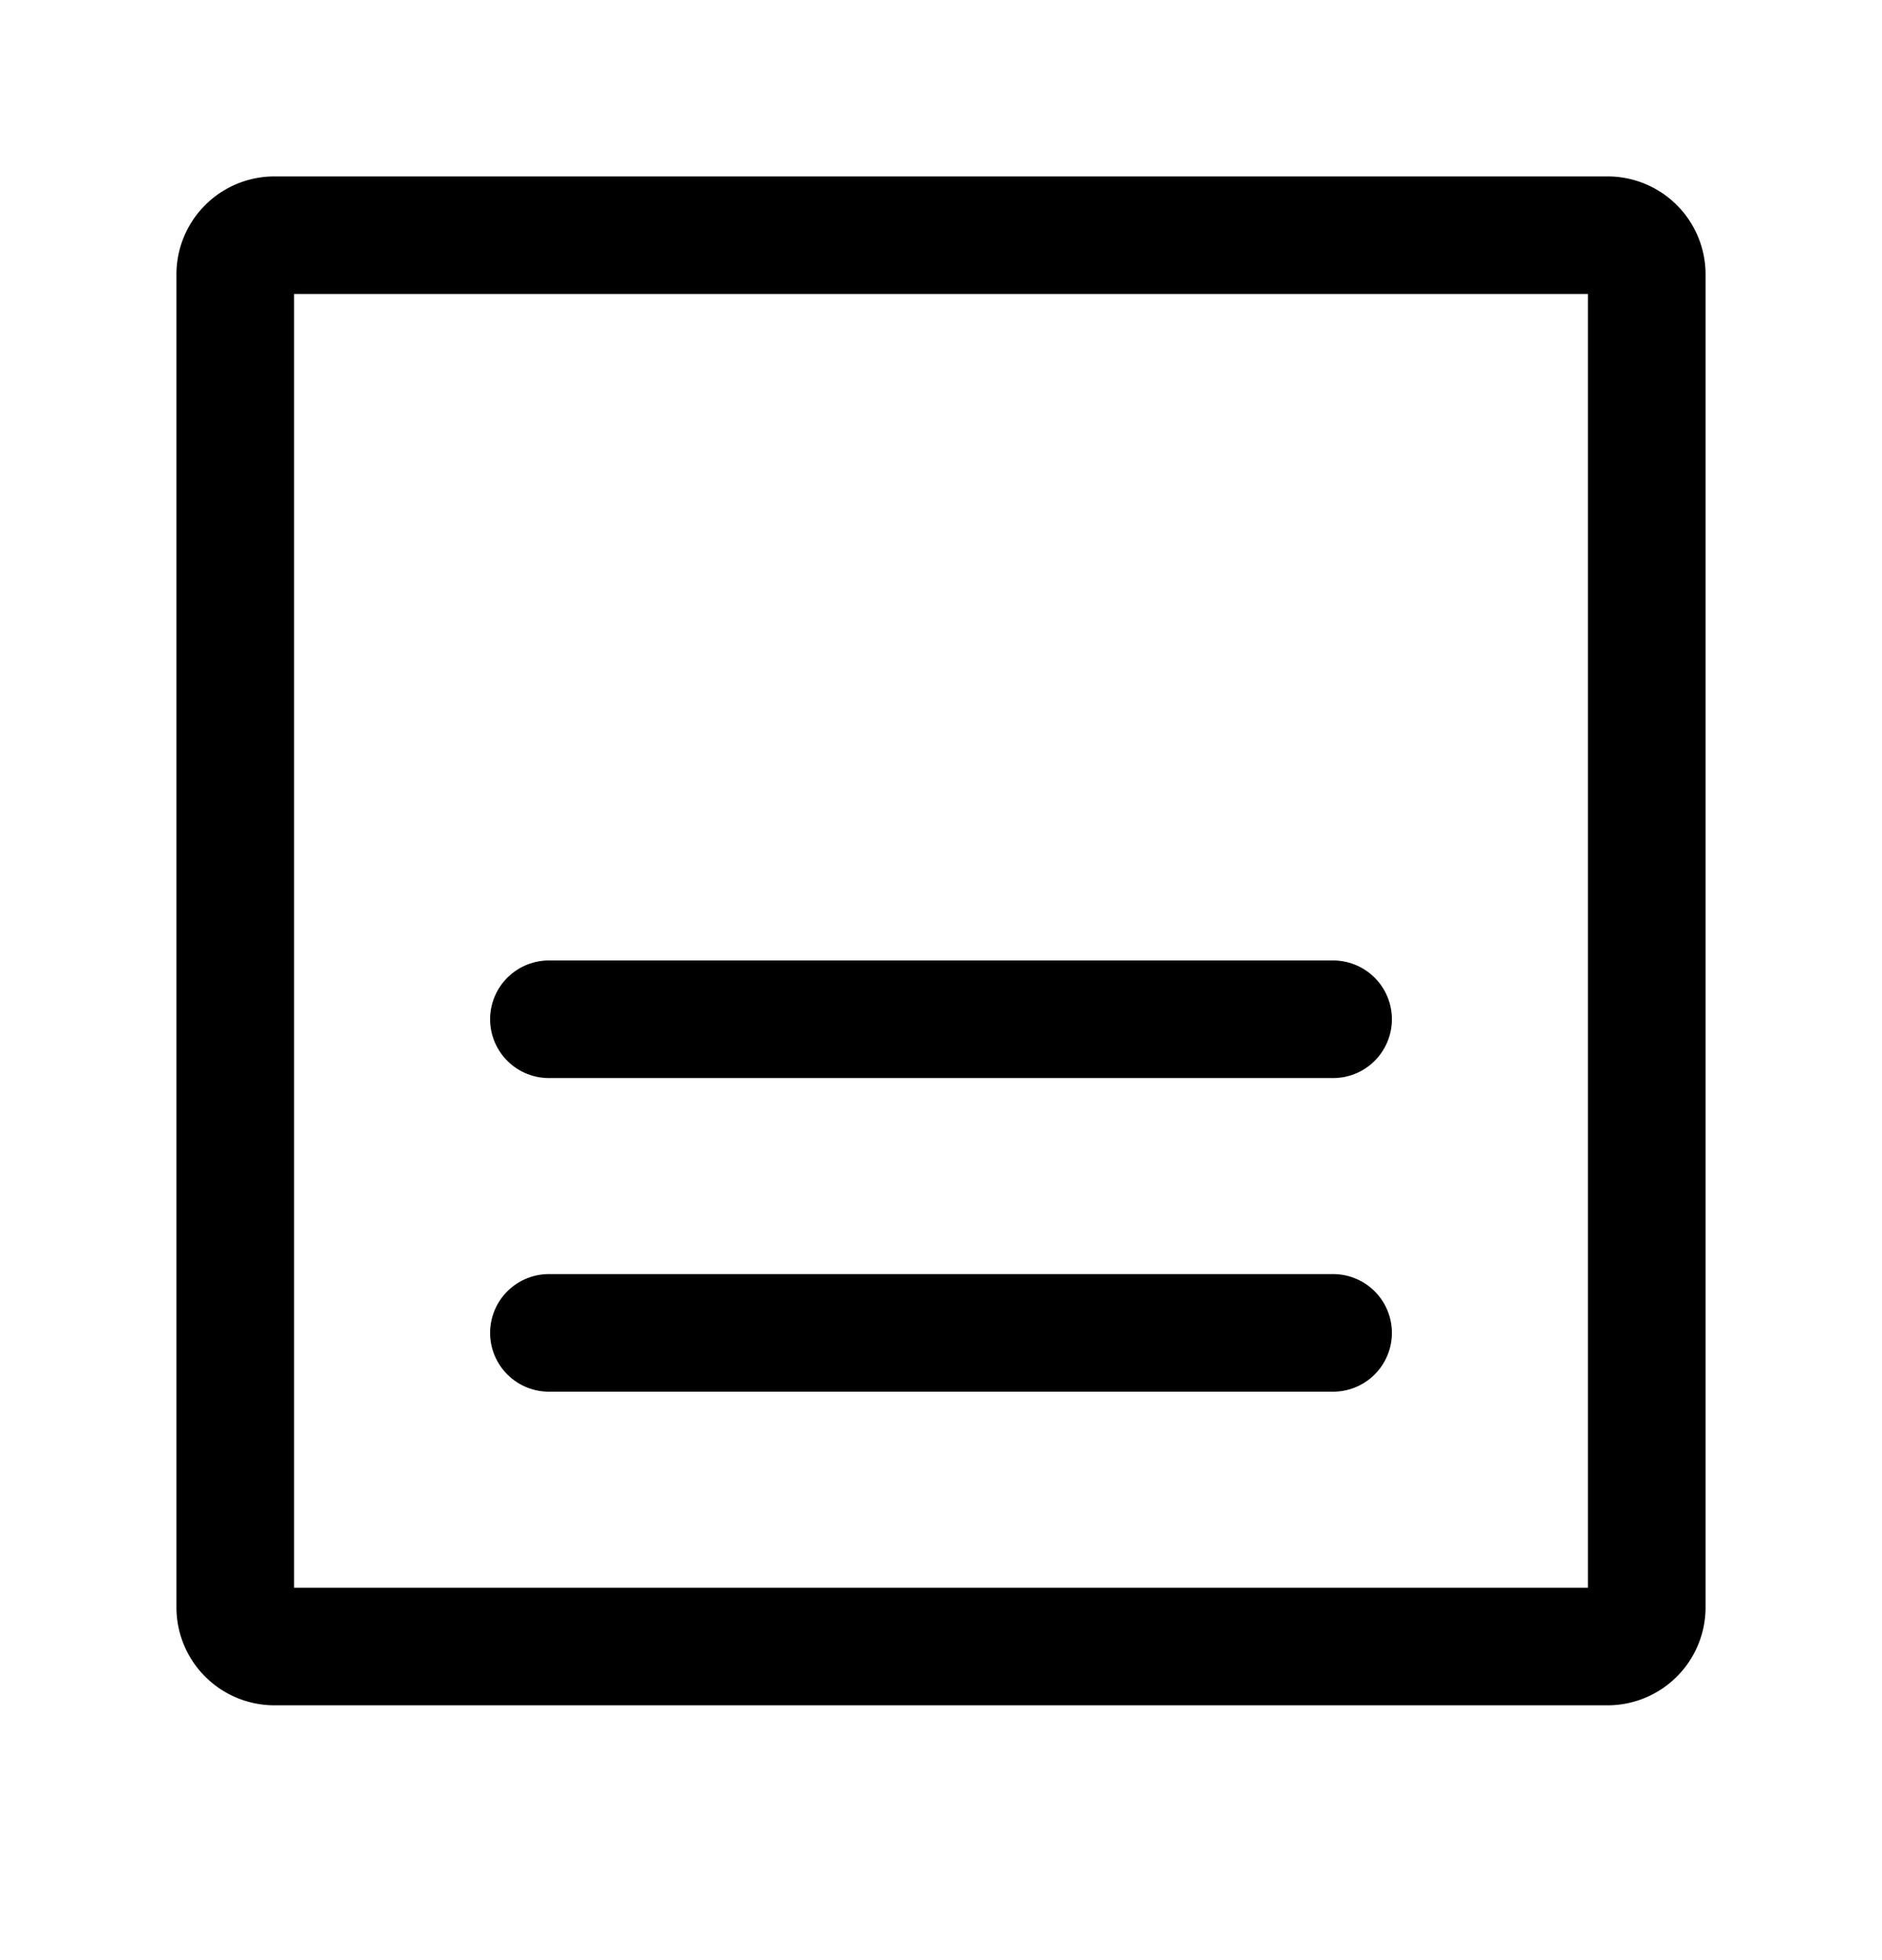 <svg xmlns="http://www.w3.org/2000/svg" width="24" height="25" fill="none" viewBox="0 0 24 25"><path stroke="currentColor" stroke-linecap="round" stroke-linejoin="round" stroke-width="1.5" d="M3 20.5v-17a.5.5 0 0 1 .5-.5h17a.5.5 0 0 1 .5.5v17a.5.5 0 0 1-.5.5h-17a.5.5 0 0 1-.5-.5Z"/><mask id="a" fill="currentColor"><rect width="6" height="4" x="6" y="6" rx="1"/></mask><rect width="6" height="4" x="6" y="6" stroke="currentColor" stroke-linejoin="round" stroke-width="3" mask="url(#a)" rx="1"/><path stroke="currentColor" stroke-linecap="round" stroke-linejoin="round" stroke-width="1.5" d="M7 13h10M7 17h10"/></svg>